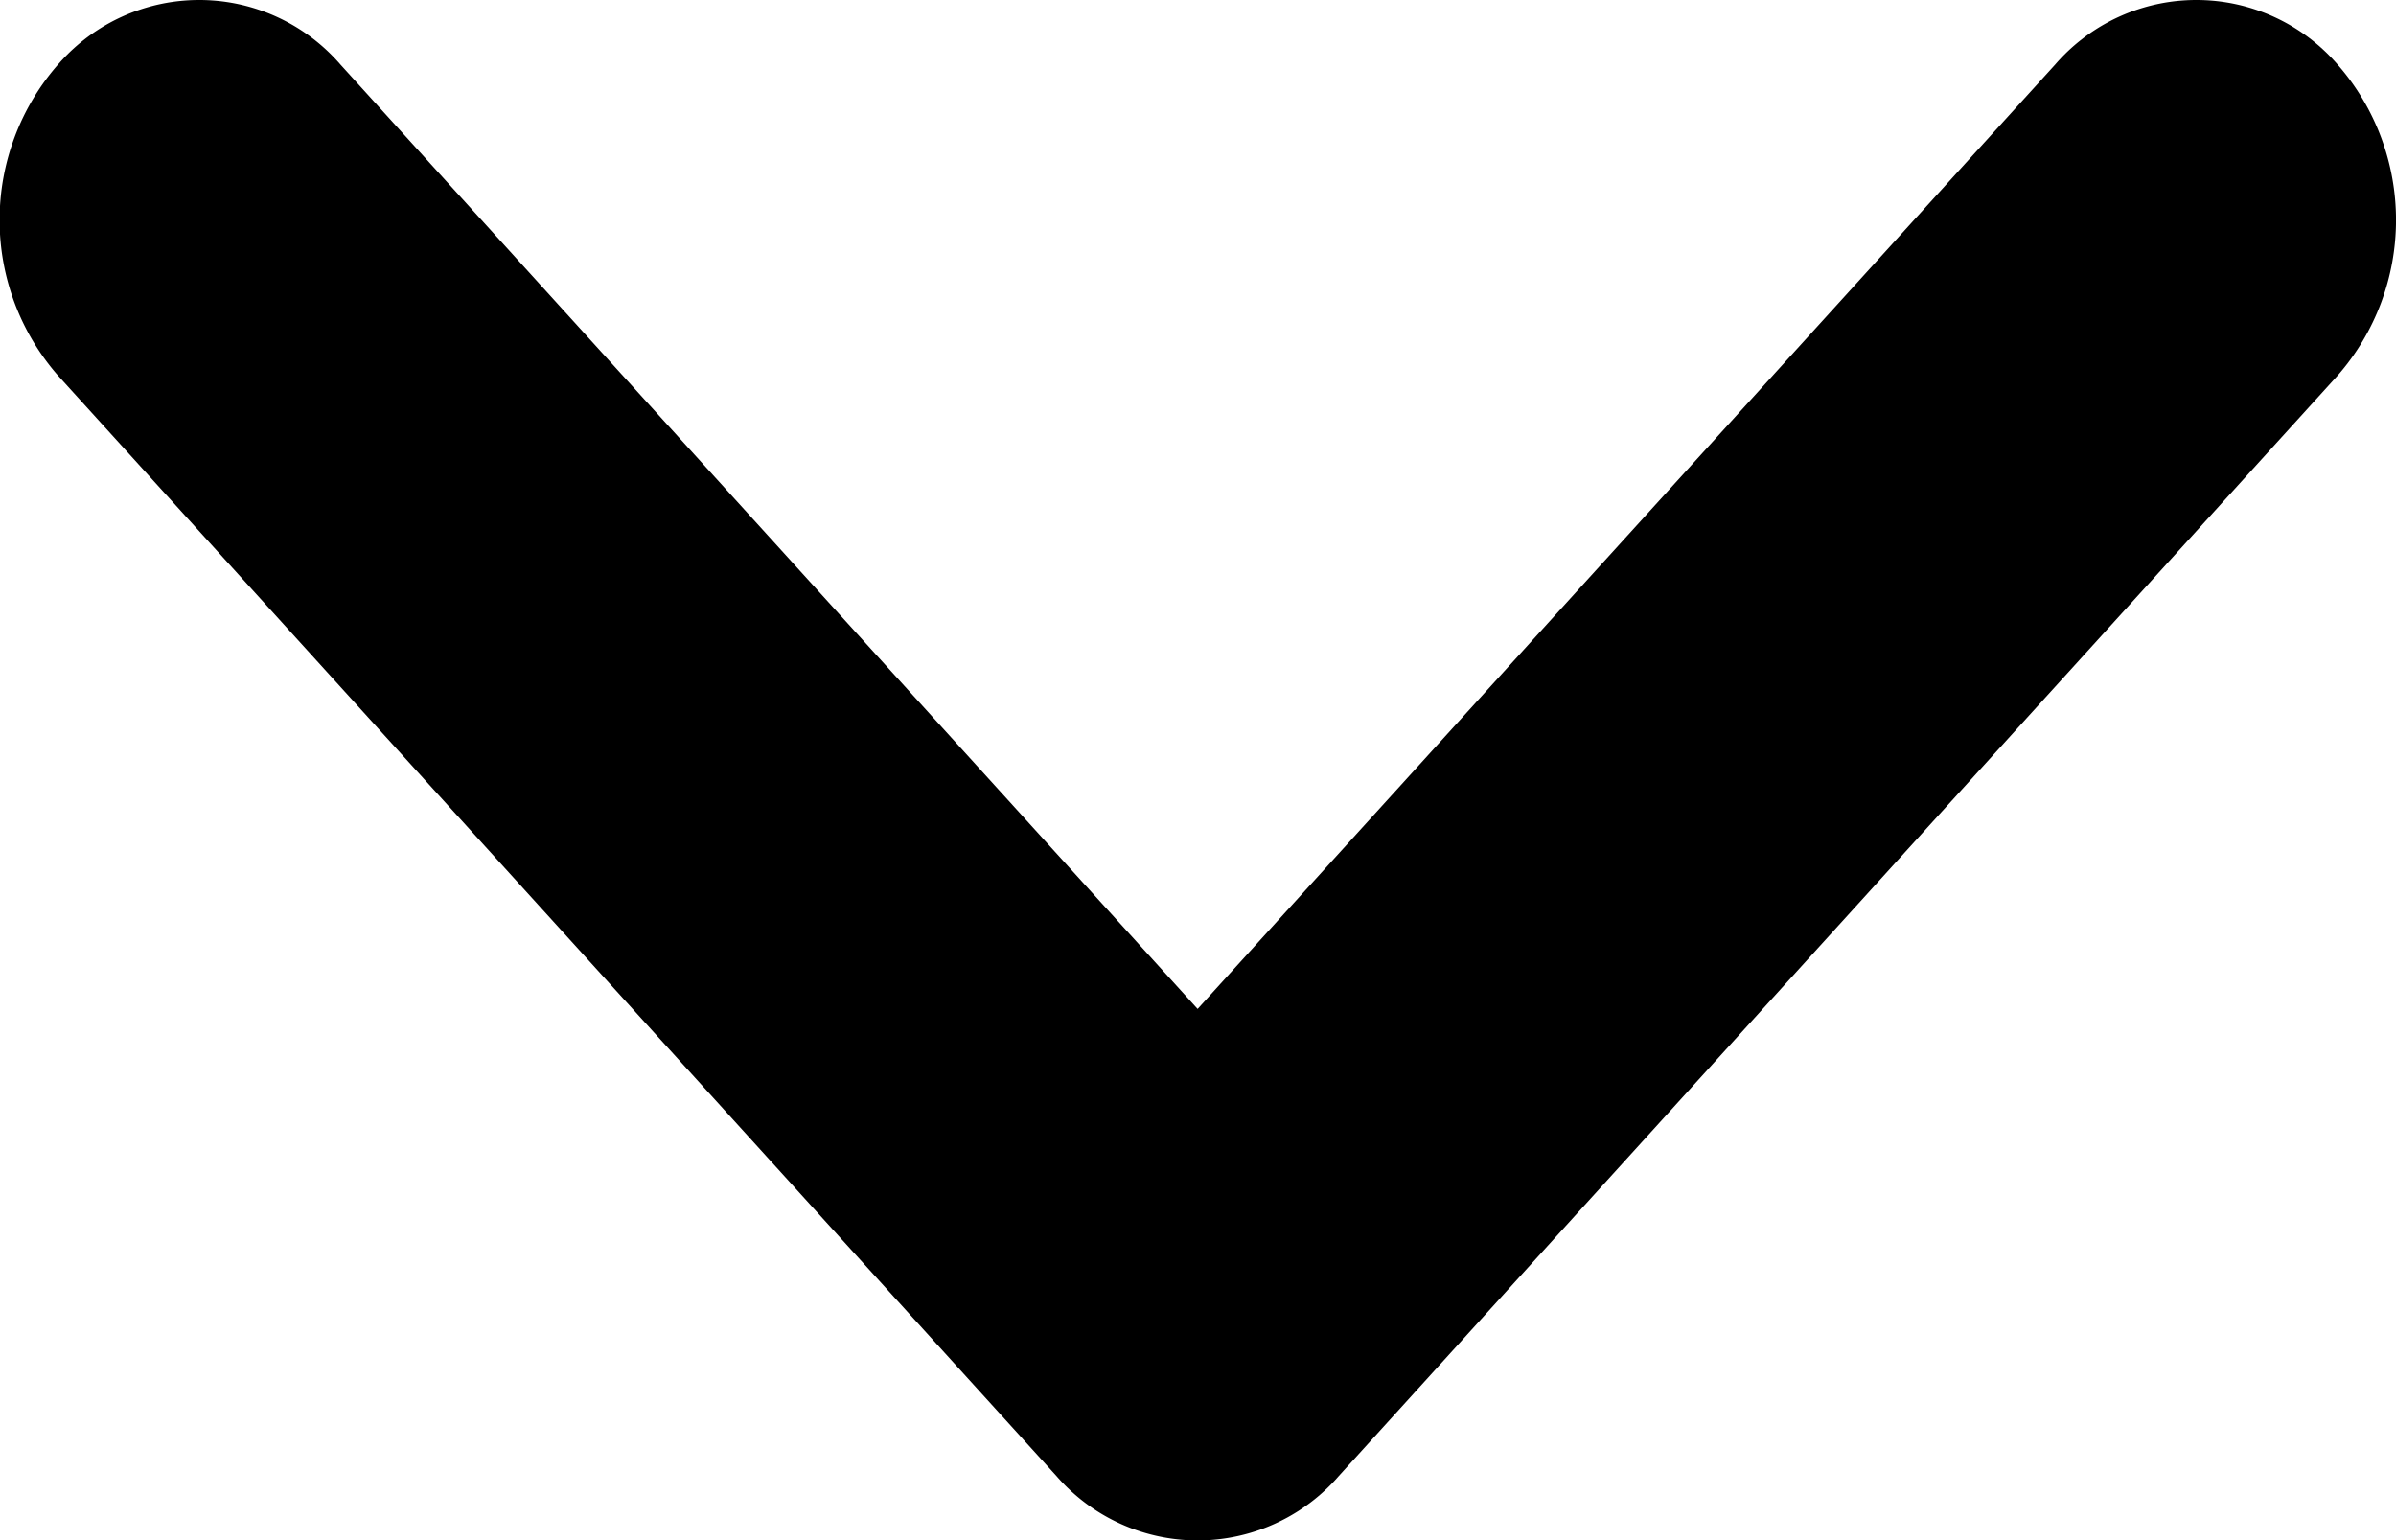 <svg xmlns="http://www.w3.org/2000/svg" width="12.628" height="8.118" viewBox="0 0 12.628 8.118">
  <path id="ico-next" d="M651.362,105.092a1.245,1.245,0,0,0-1.64,0,.984.984,0,0,0,0,1.488L654.7,111.1l-4.978,4.518a.984.984,0,0,0,0,1.488,1.245,1.245,0,0,0,1.64,0l5.8-5.262a.985.985,0,0,0,0-1.488Z" transform="translate(117.412 -649.382) rotate(90)"/>
</svg>
